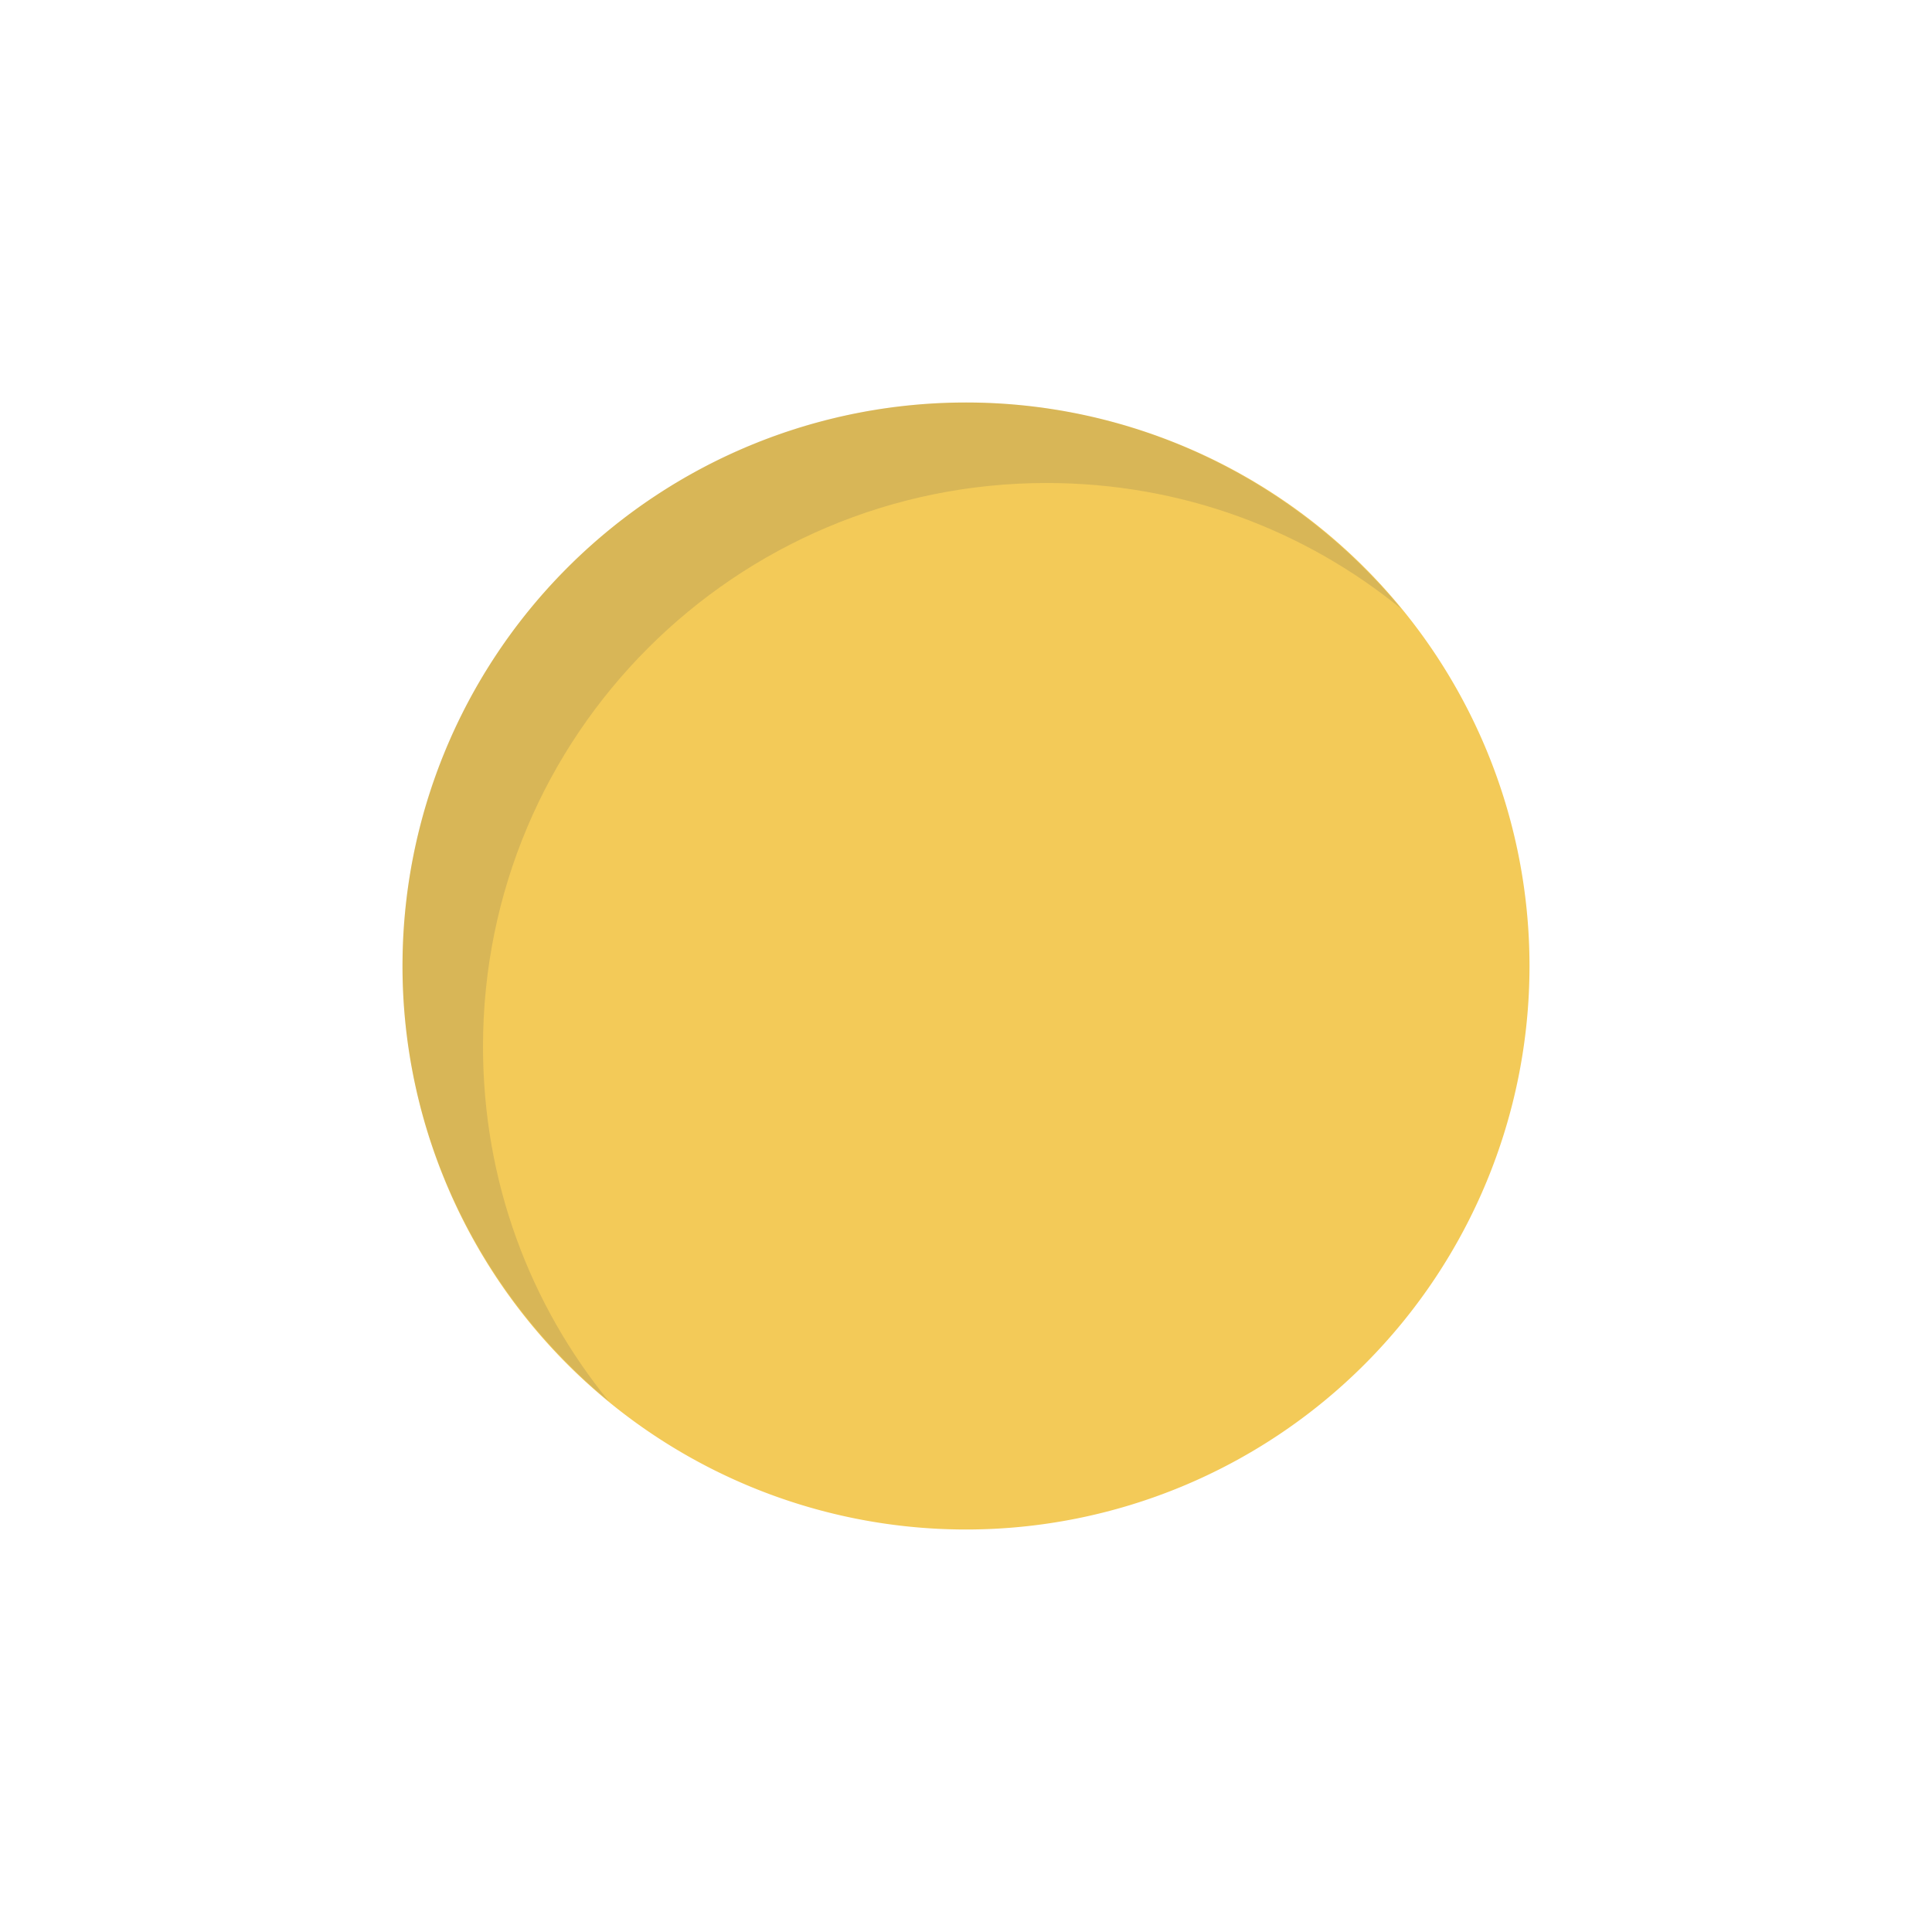 <?xml version="1.0" encoding="UTF-8" standalone="no"?>
<!-- Created with Inkscape (http://www.inkscape.org/) -->

<svg
   xmlns:dc="http://purl.org/dc/elements/1.1/"
   xmlns:cc="http://creativecommons.org/ns#"
   xmlns:rdf="http://www.w3.org/1999/02/22-rdf-syntax-ns#"
   xmlns:svg="http://www.w3.org/2000/svg"
   xmlns="http://www.w3.org/2000/svg"
   xmlns:sodipodi="http://sodipodi.sourceforge.net/DTD/sodipodi-0.dtd"
   xmlns:inkscape="http://www.inkscape.org/namespaces/inkscape"
   version="1.1"
   width="24"
   height="24"
   id="svg13094"
   inkscape:version="0.48.3.1 r9886"
   sodipodi:docname="kazam-countdown.svg">
  <sodipodi:namedview
     pagecolor="#ffffff"
     bordercolor="#666666"
     borderopacity="1"
     objecttolerance="10"
     gridtolerance="10"
     guidetolerance="10"
     inkscape:pageopacity="0"
     inkscape:pageshadow="2"
     inkscape:window-width="1920"
     inkscape:window-height="1033"
     id="namedview6"
     showgrid="true"
     inkscape:snap-bbox="true"
     inkscape:bbox-paths="true"
     inkscape:bbox-nodes="true"
     inkscape:snap-bbox-edge-midpoints="true"
     inkscape:snap-bbox-midpoints="true"
     inkscape:object-paths="true"
     inkscape:snap-intersection-paths="true"
     inkscape:object-nodes="true"
     inkscape:snap-smooth-nodes="true"
     inkscape:snap-midpoints="true"
     inkscape:snap-object-midpoints="true"
     inkscape:snap-center="true"
     inkscape:zoom="41.7193"
     inkscape:cx="12.265102"
     inkscape:cy="10.972461"
     inkscape:window-x="-2"
     inkscape:window-y="25"
     inkscape:window-maximized="1"
     inkscape:current-layer="svg13094">
    <inkscape:grid
       type="xygrid"
       id="grid2983"
       empspacing="5"
       visible="true"
       enabled="true"
       snapvisiblegridlinesonly="true" />
  </sodipodi:namedview>
  <defs
     id="defs7" />
  <path
     transform="matrix(1.4,0,0,1.4,0.8,0.8)"
     d="M 13,8 A 5,5 0 1 1 3,8 5,5 0 1 1 13,8 z"
     sodipodi:ry="5"
     sodipodi:rx="5"
     sodipodi:cy="8"
     sodipodi:cx="8"
     id="path2984"
     style="fill:#f3ca58;fill-opacity:1;fill-rule:nonzero;stroke:none"
     sodipodi:type="arc" />
  <path
     style="fill:#414956;fill-opacity:0.15;fill-rule:nonzero;stroke:none"
     d="M 12,5 C 8.134,5 5,8.134 5,12 5,14.175 6.007,16.122 7.562,17.406 6.581,16.201 6,14.676 6,13 6,9.134 9.134,6 13,6 14.676,6 16.201,6.581 17.406,7.562 16.122,6.007 14.175,5 12,5 z"
     id="path3759"
     inkscape:connector-curvature="0" />
</svg>
